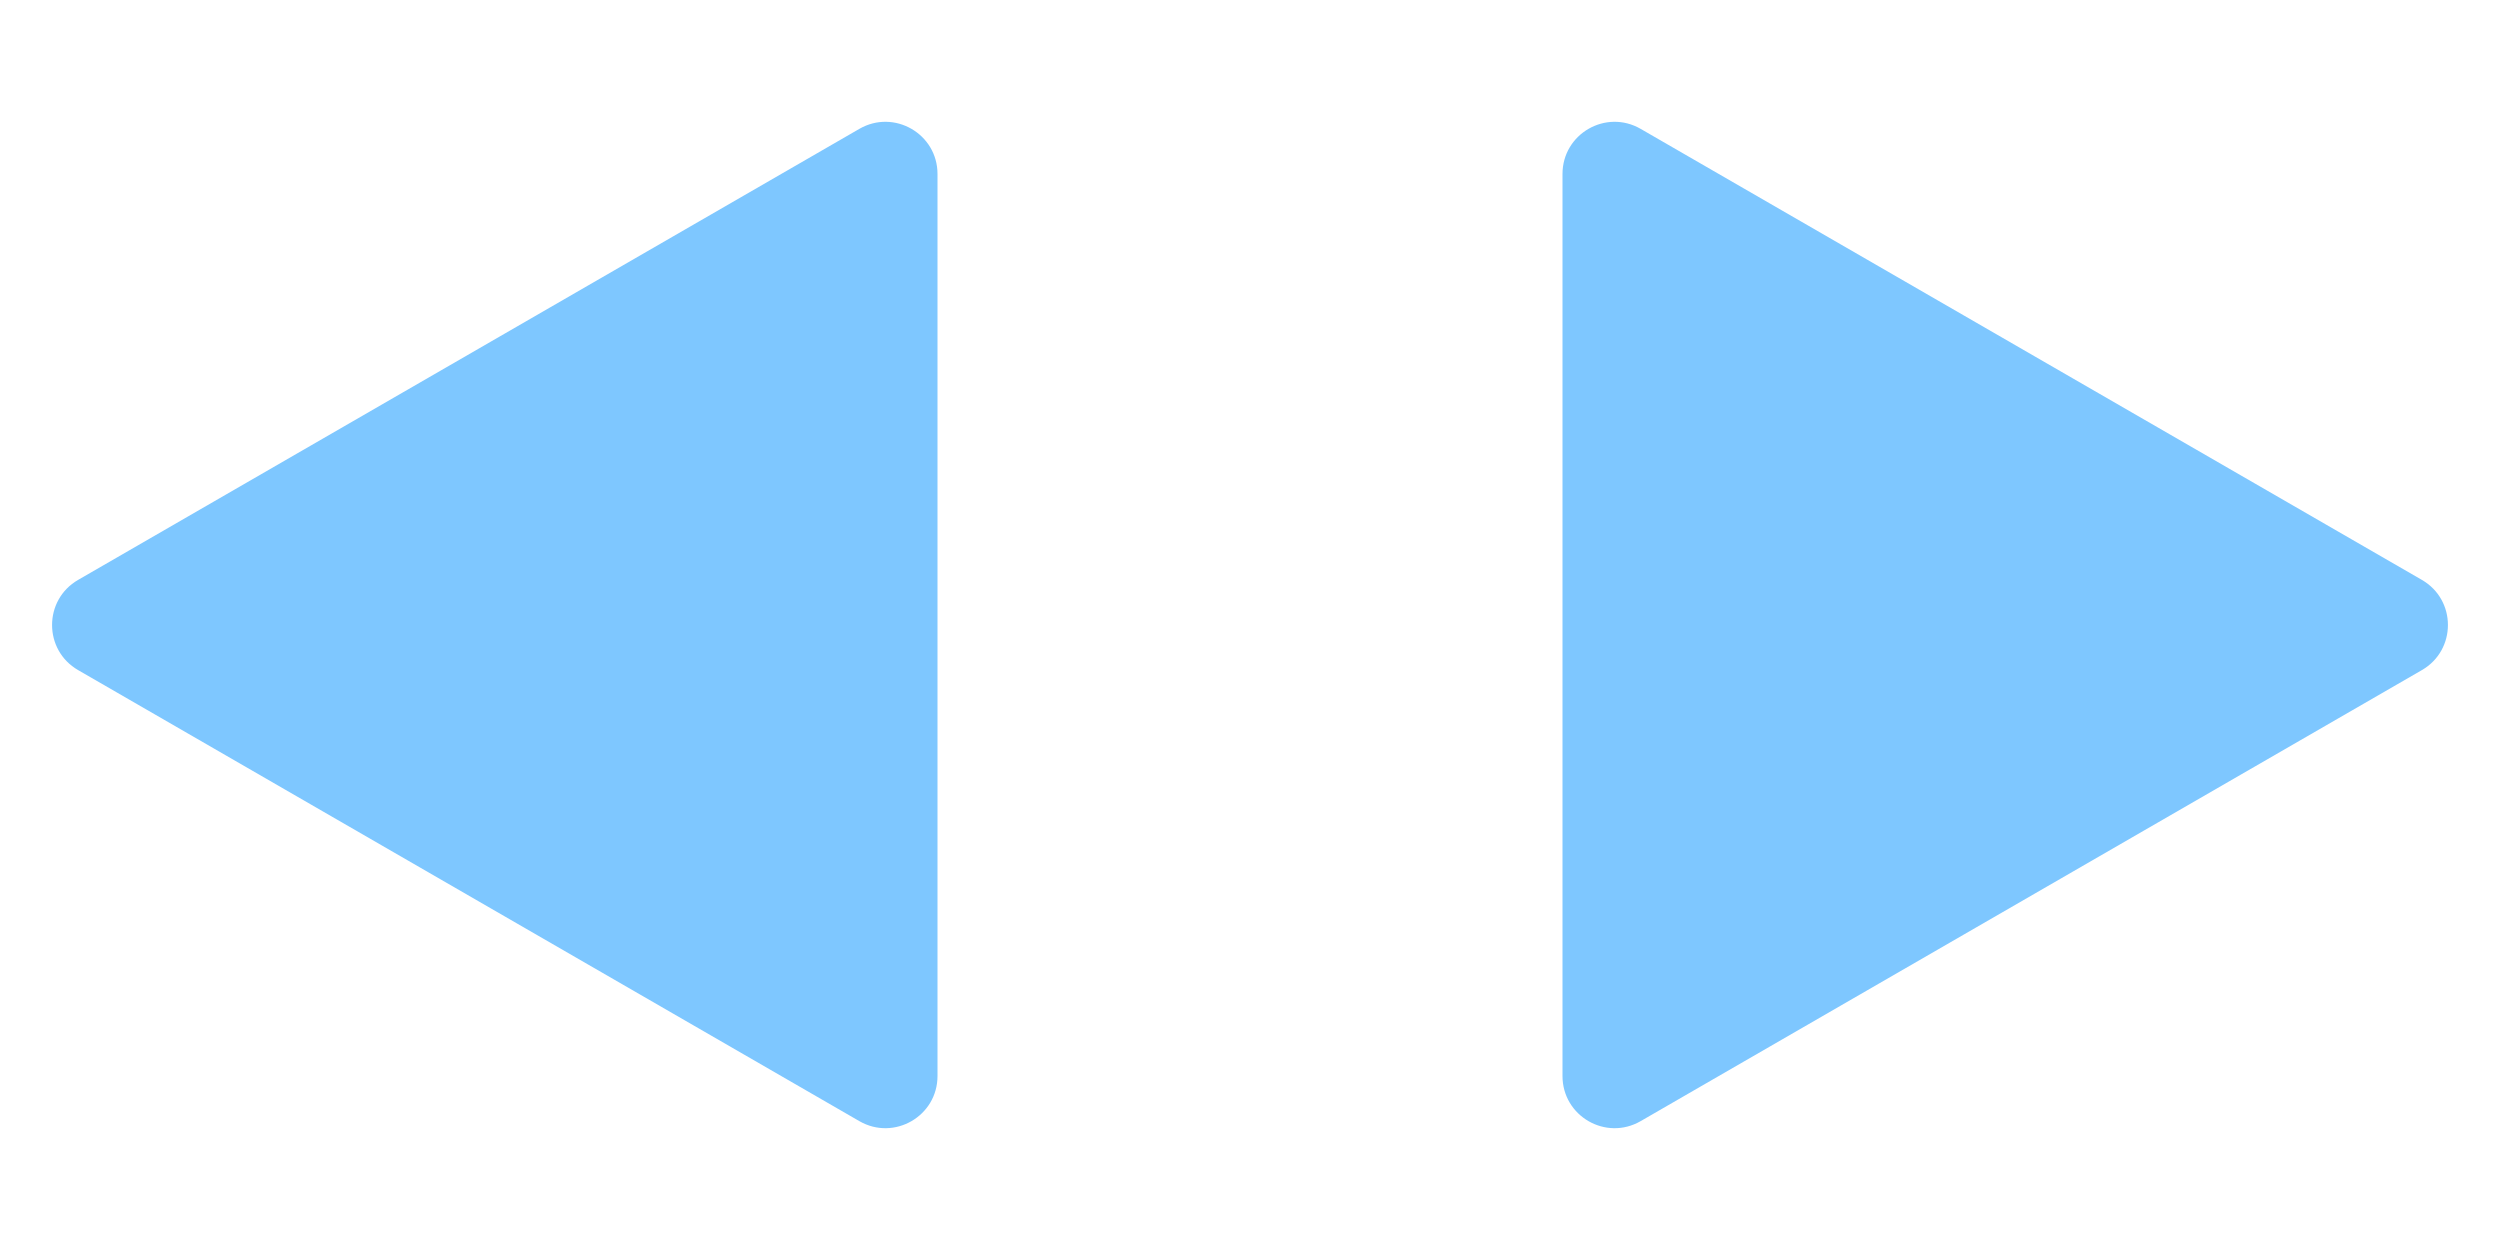 <svg width="48" height="24" viewBox="0 0 48 24" fill="none" xmlns="http://www.w3.org/2000/svg">
<path d="M1.5 12.866C0.833 12.481 0.833 11.519 1.5 11.134L16.5 2.474C17.167 2.089 18 2.57 18 3.34V20.66C18 21.43 17.167 21.911 16.5 21.526L1.5 12.866Z" fill="#7EC7FF"/>
<path d="M46.5 12.866C47.167 12.481 47.167 11.519 46.5 11.134L31.5 2.474C30.833 2.089 30 2.57 30 3.34V20.66C30 21.43 30.833 21.911 31.5 21.526L46.5 12.866Z" fill="#7EC7FF"/>
</svg>
